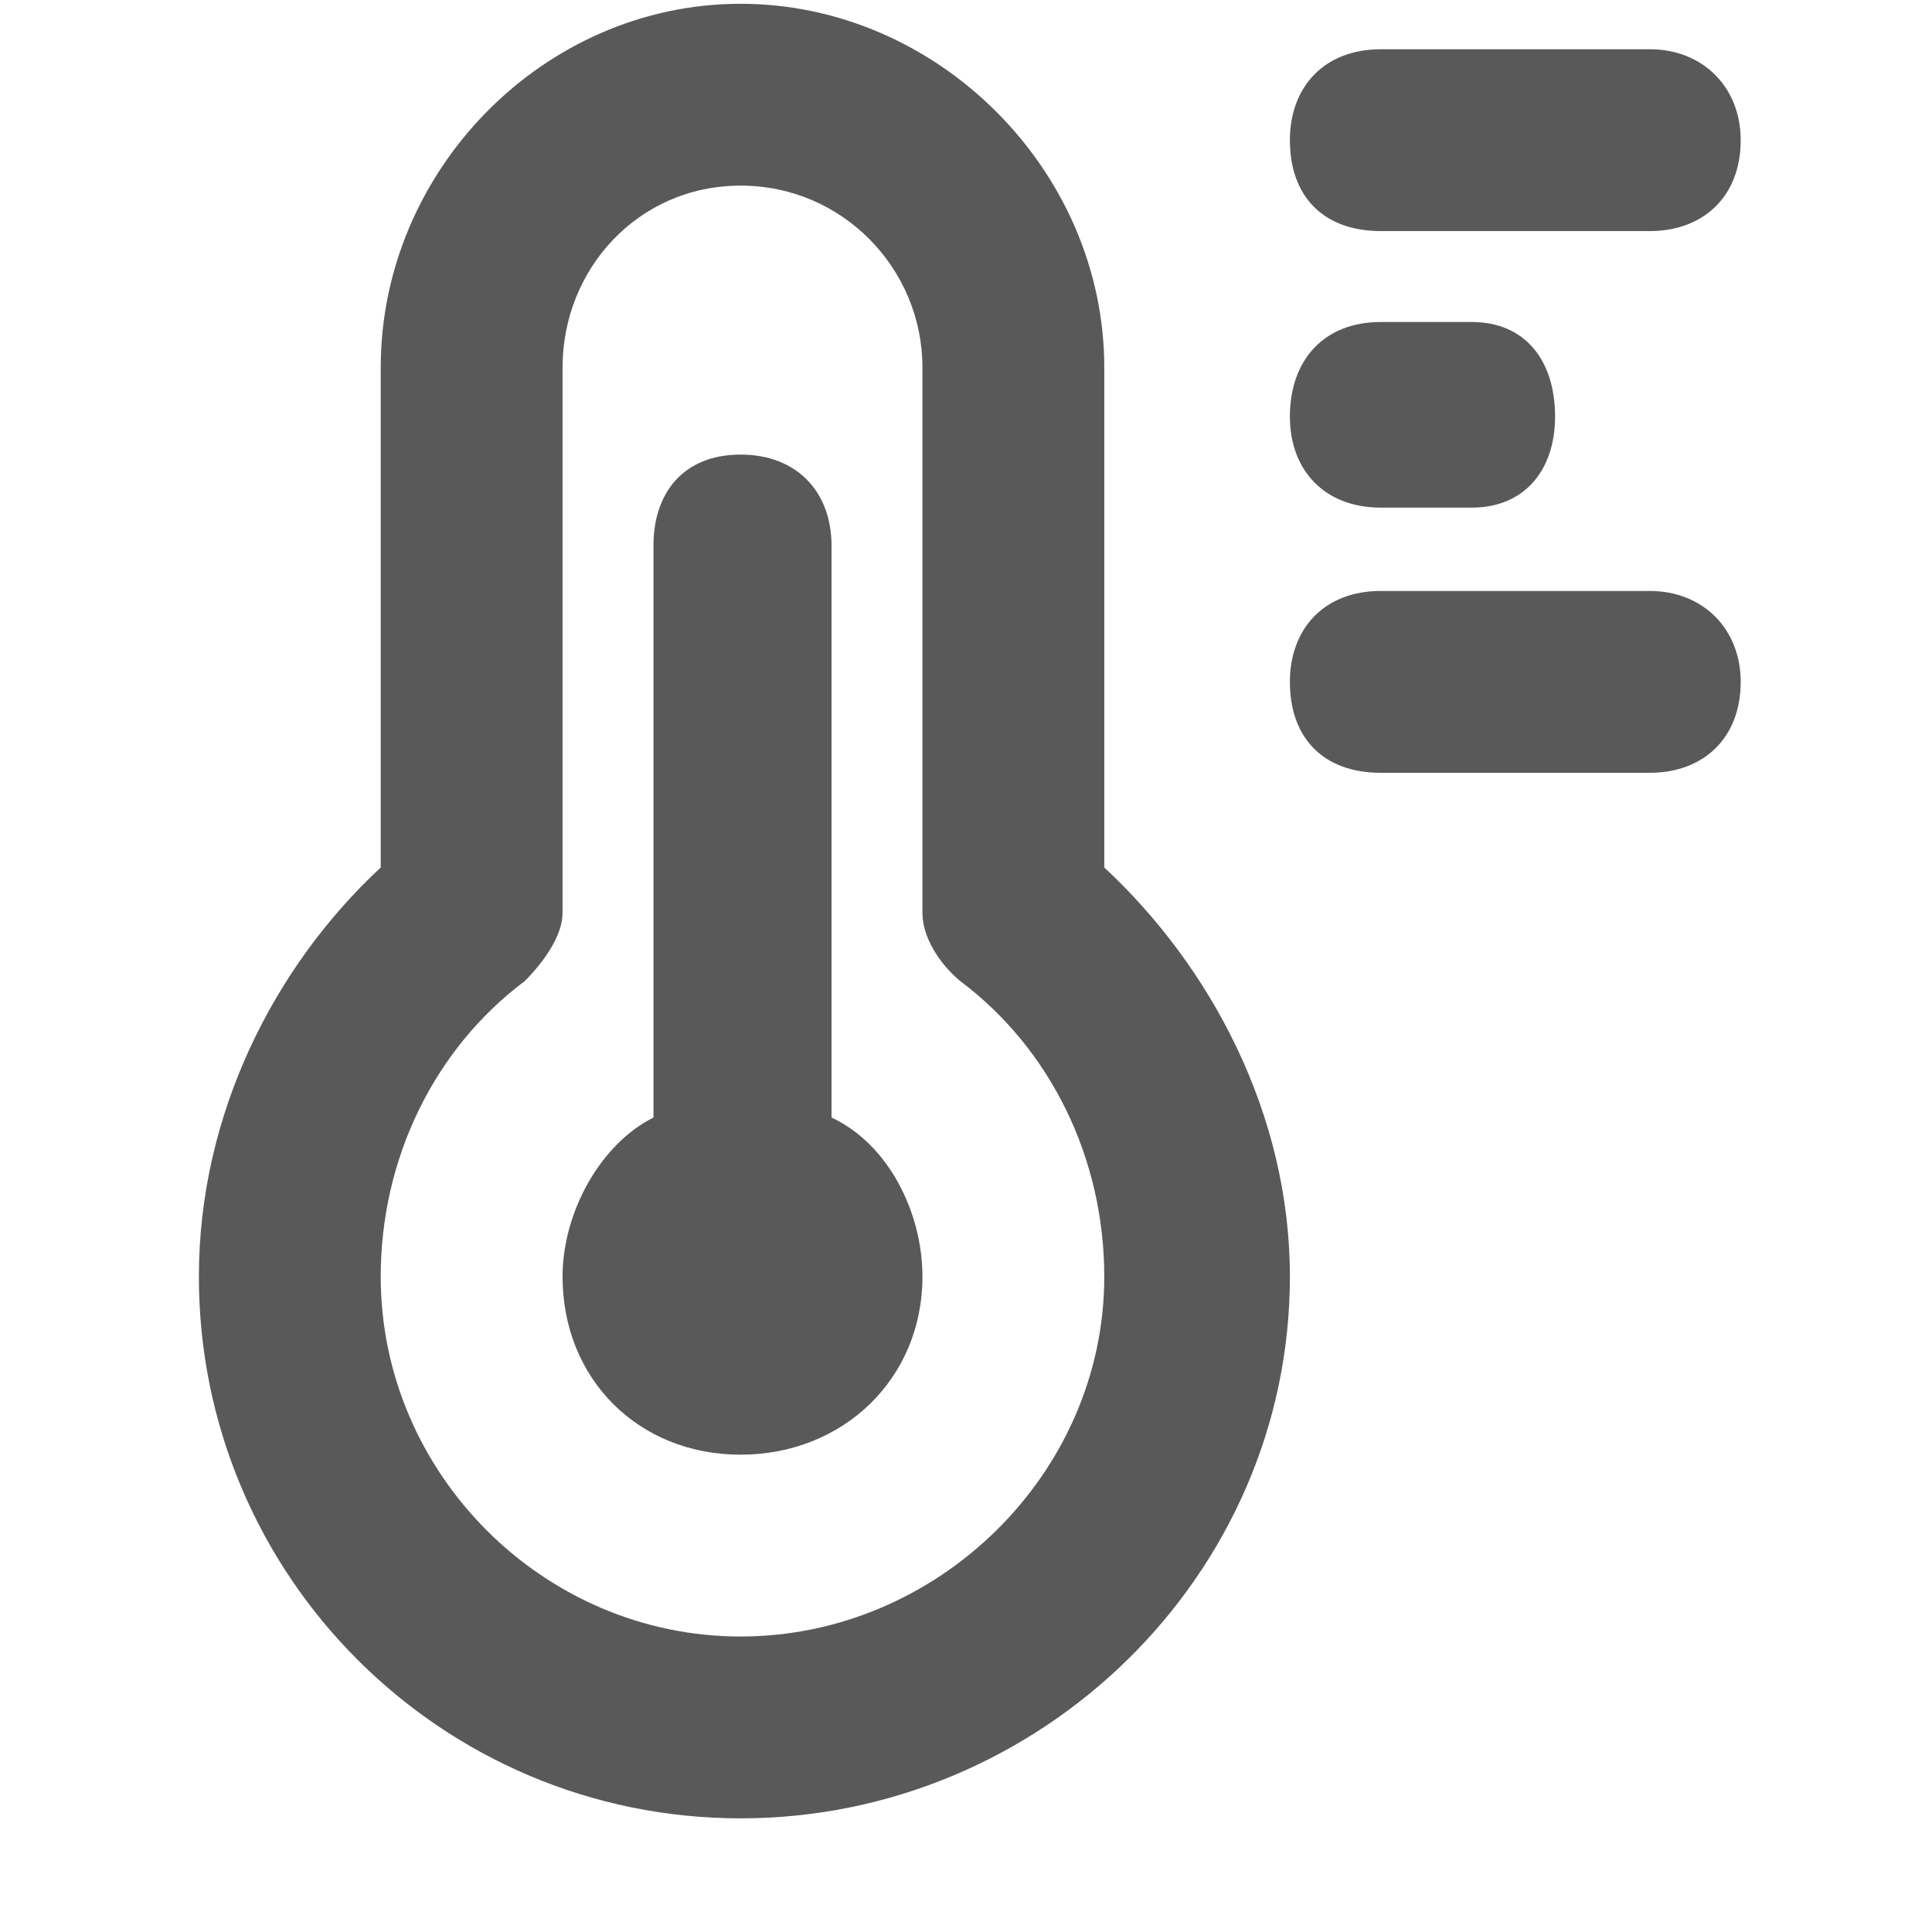 <svg xmlns="http://www.w3.org/2000/svg" version="1.1" xmlns:xlink="http://www.w3.org/1999/xlink" viewBox="0 0 510 510" preserveAspectRatio="xMidYMid">
                    <defs><style>.cls-1{fill:#595959;}</style></defs>
                    <title>temperature</title>
                    <g id="Layer_2" data-name="Layer 2"><g id="temperature">
                    <path class="cls-1" d="M100.5 229V97c0-52 43-96 95-96s96 44 96 96v132c28 26 49 65 49 108 0 79-66 143-145 143s-143-64-143-143c0-43 20-82 48-108zm264-168c-15 0-24-9-24-24 0-14 9-24 24-24h71c14 0 24 10 24 24 0 15-10 24-24 24h-71zm-216 180c0 6-5 13-10 18-24 18-38 47-38 78 0 52 43 95 95 95s96-43 96-95c0-31-14-60-38-78-6-5-10-12-10-18V97c0-26-21-48-48-48s-47 22-47 48v144zm216-156h24c14 0 22 10 22 25 0 14-8 24-22 24h-24c-15 0-24-10-24-24 0-15 9-25 24-25zm-192 210V144c0-14 8-24 23-24s24 10 24 24v151c15 7 24 25 24 42 0 27-21 47-48 47s-47-20-47-47c0-17 10-35 24-42zm263-139c14 0 24 10 24 24 0 15-10 24-24 24h-71c-15 0-24-9-24-24 0-14 9-24 24-24h71z"></path>
                    </g></g>
                    </svg>
